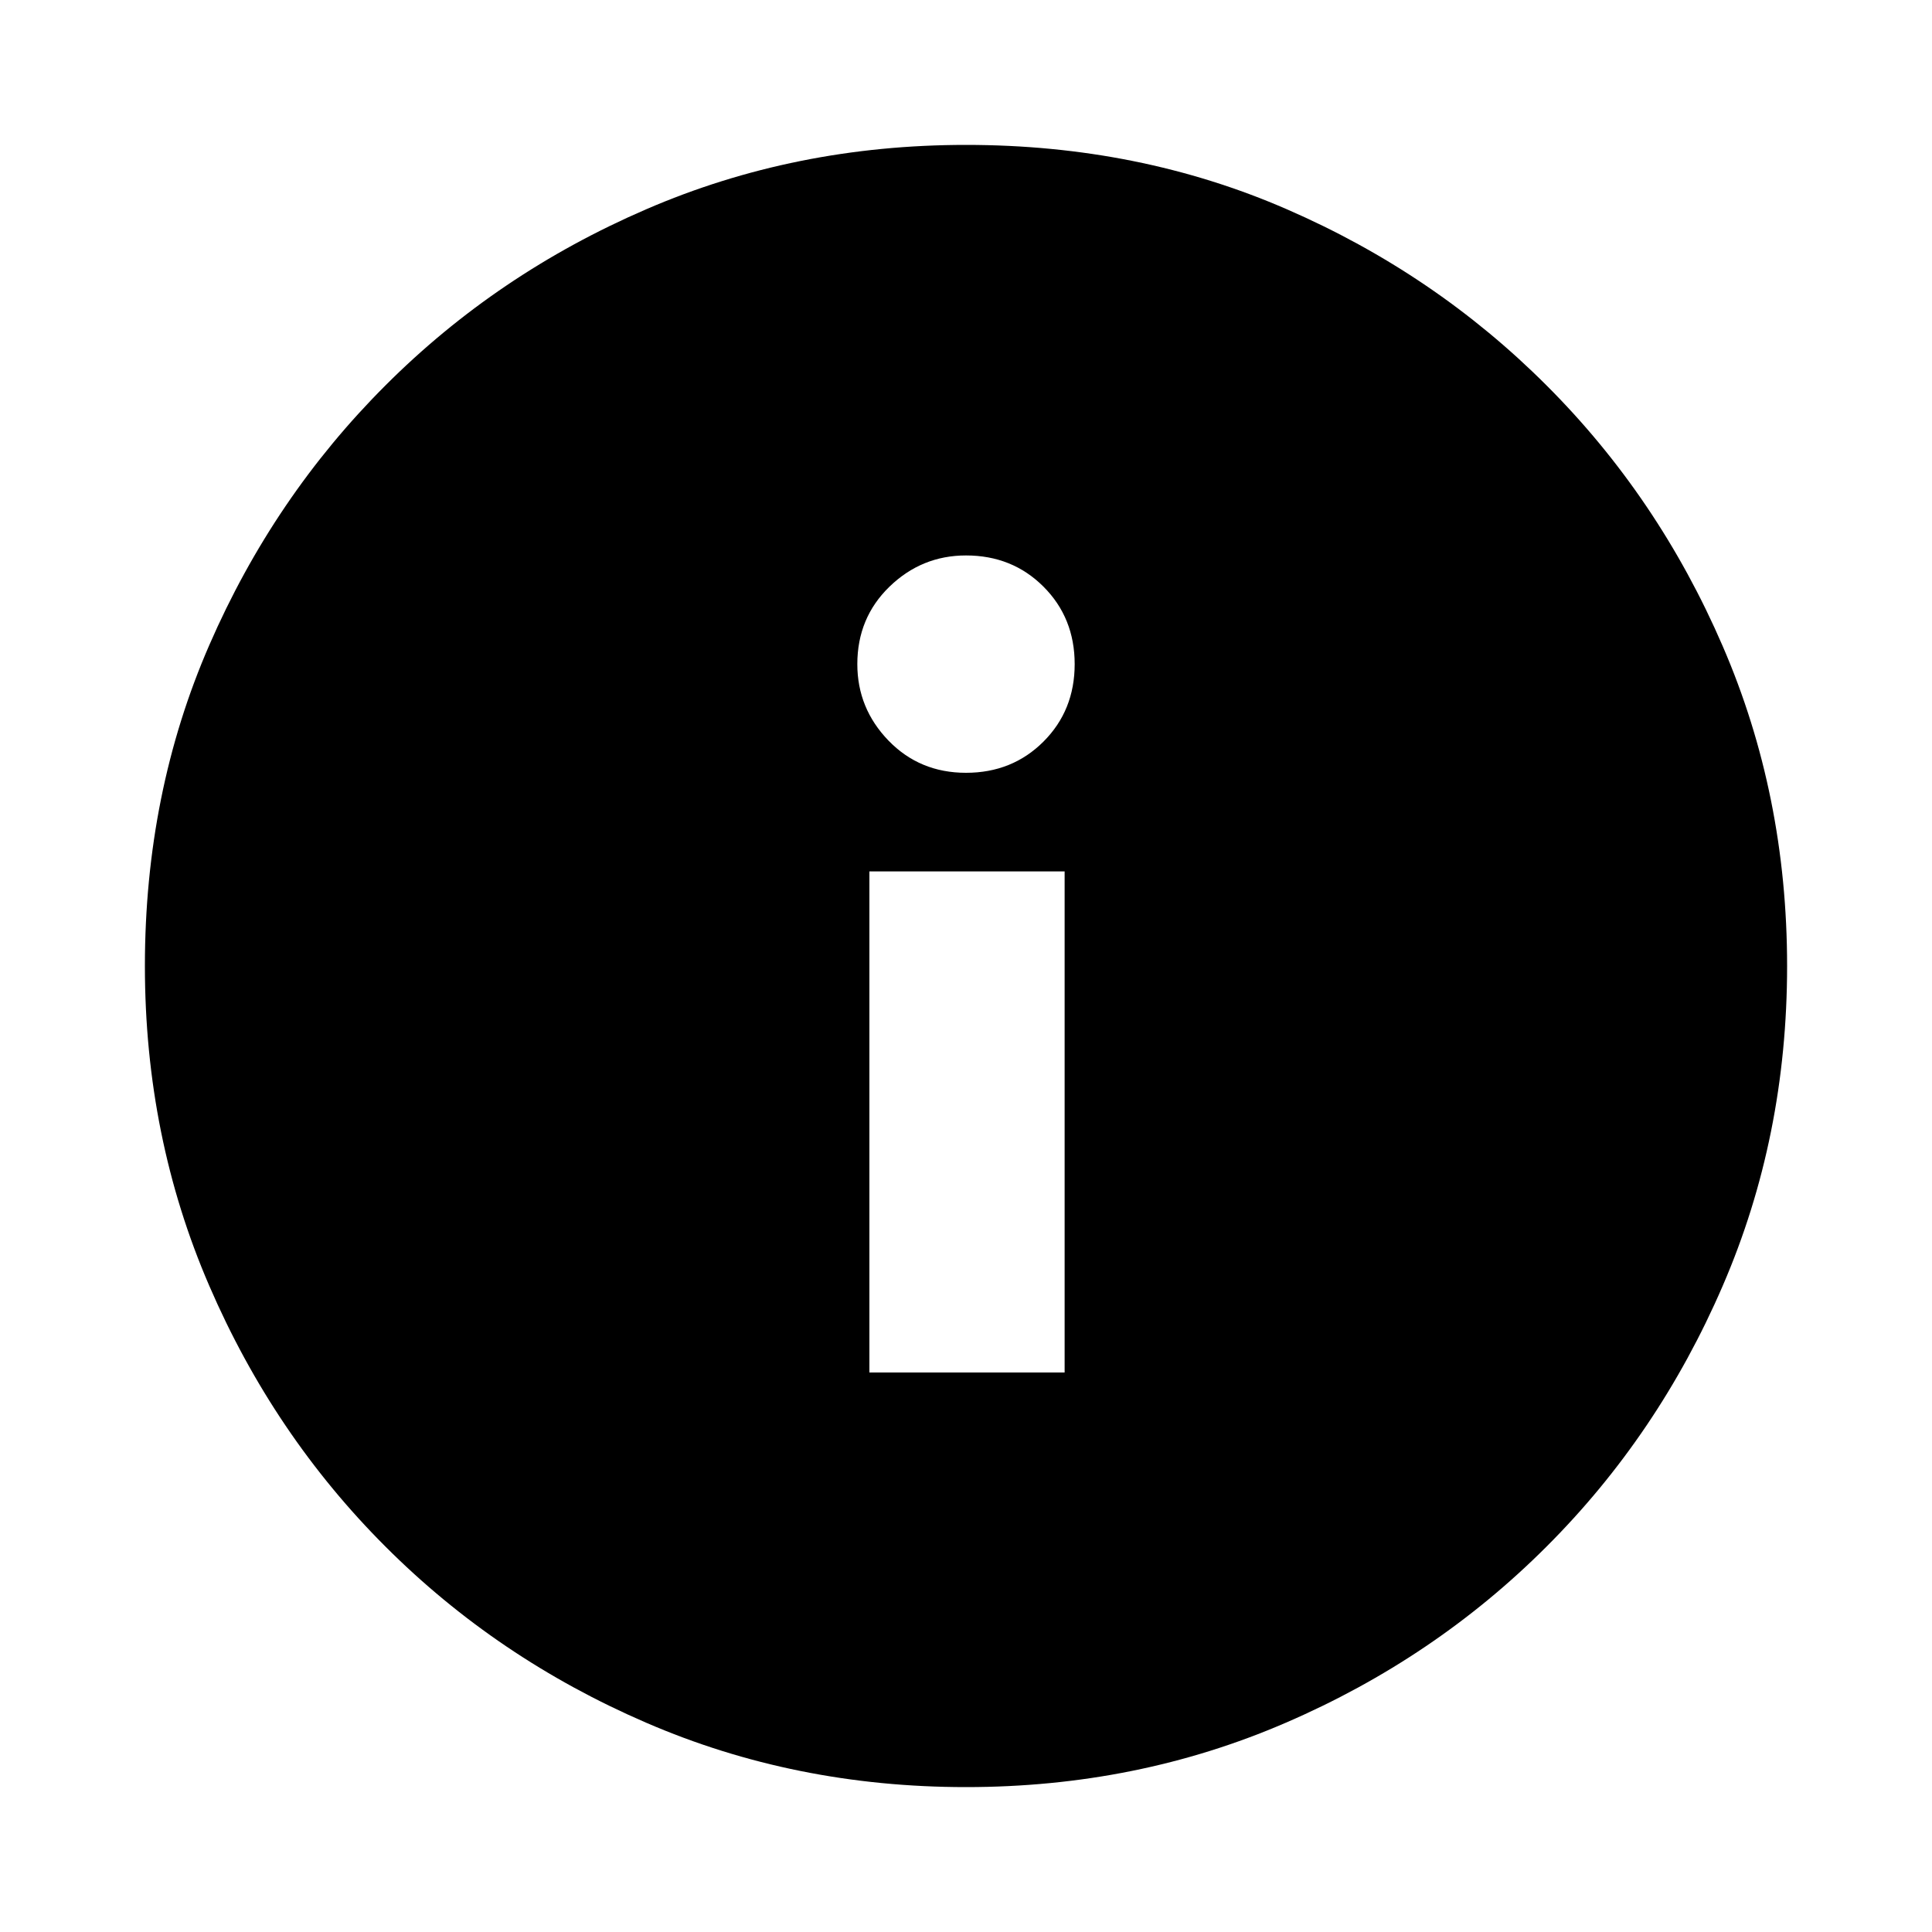 <svg xmlns="http://www.w3.org/2000/svg" height="20" width="20"><path d="M9 14.208h2.021V9.021H9ZM10 8q.479 0 .802-.323.323-.323.323-.802 0-.479-.323-.802-.323-.323-.802-.323-.458 0-.792.323-.333.323-.333.802 0 .458.323.792Q9.521 8 10 8Zm0 10.5q-1.771 0-3.312-.667-1.542-.666-2.698-1.823-1.157-1.156-1.823-2.698Q1.5 11.771 1.5 10q0-1.792.667-3.323.666-1.531 1.823-2.687 1.156-1.157 2.698-1.823Q8.229 1.5 10 1.5q1.792 0 3.323.667 1.531.666 2.687 1.823 1.157 1.156 1.823 2.698Q18.5 8.229 18.5 10t-.667 3.312q-.666 1.542-1.823 2.698-1.156 1.157-2.698 1.823-1.541.667-3.312.667Z"/></svg>